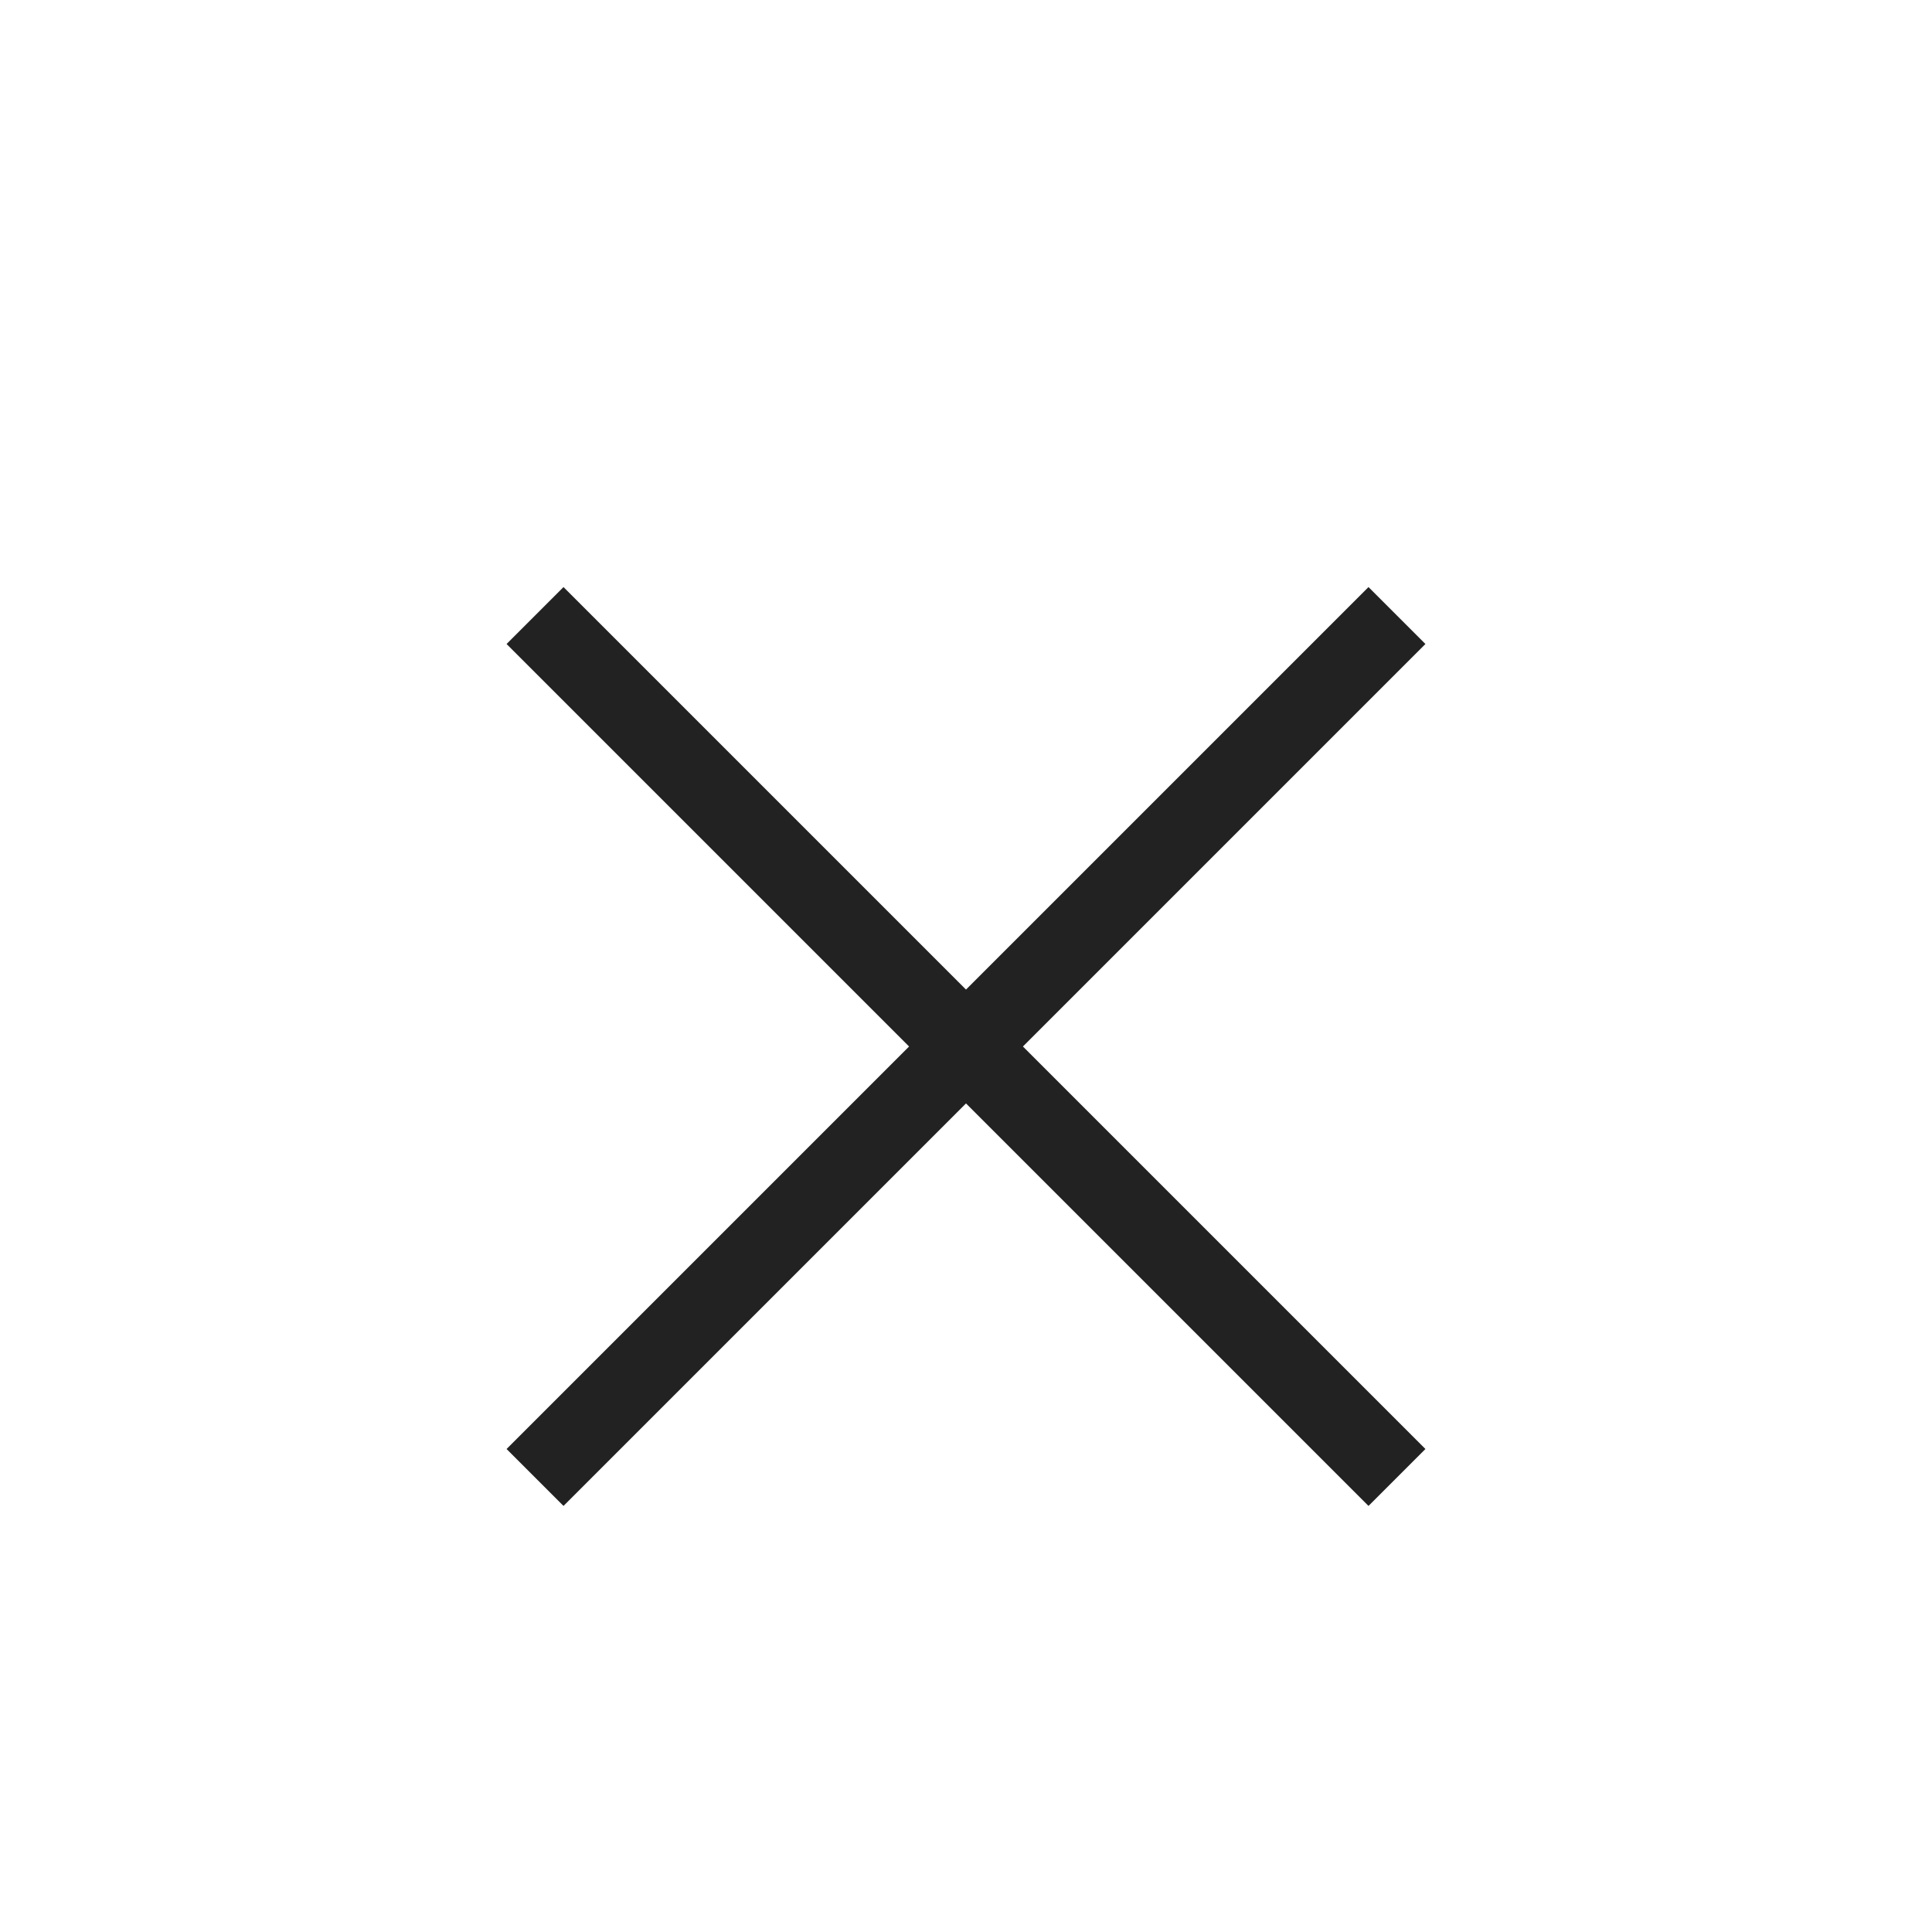 <svg xmlns="http://www.w3.org/2000/svg" width="24" height="24" fill="none" viewBox="0 0 24 24">
  <path stroke="#222" stroke-linecap="square" stroke-linejoin="round" d="M17 8 7 18M7 8l10 10"/>
</svg>
